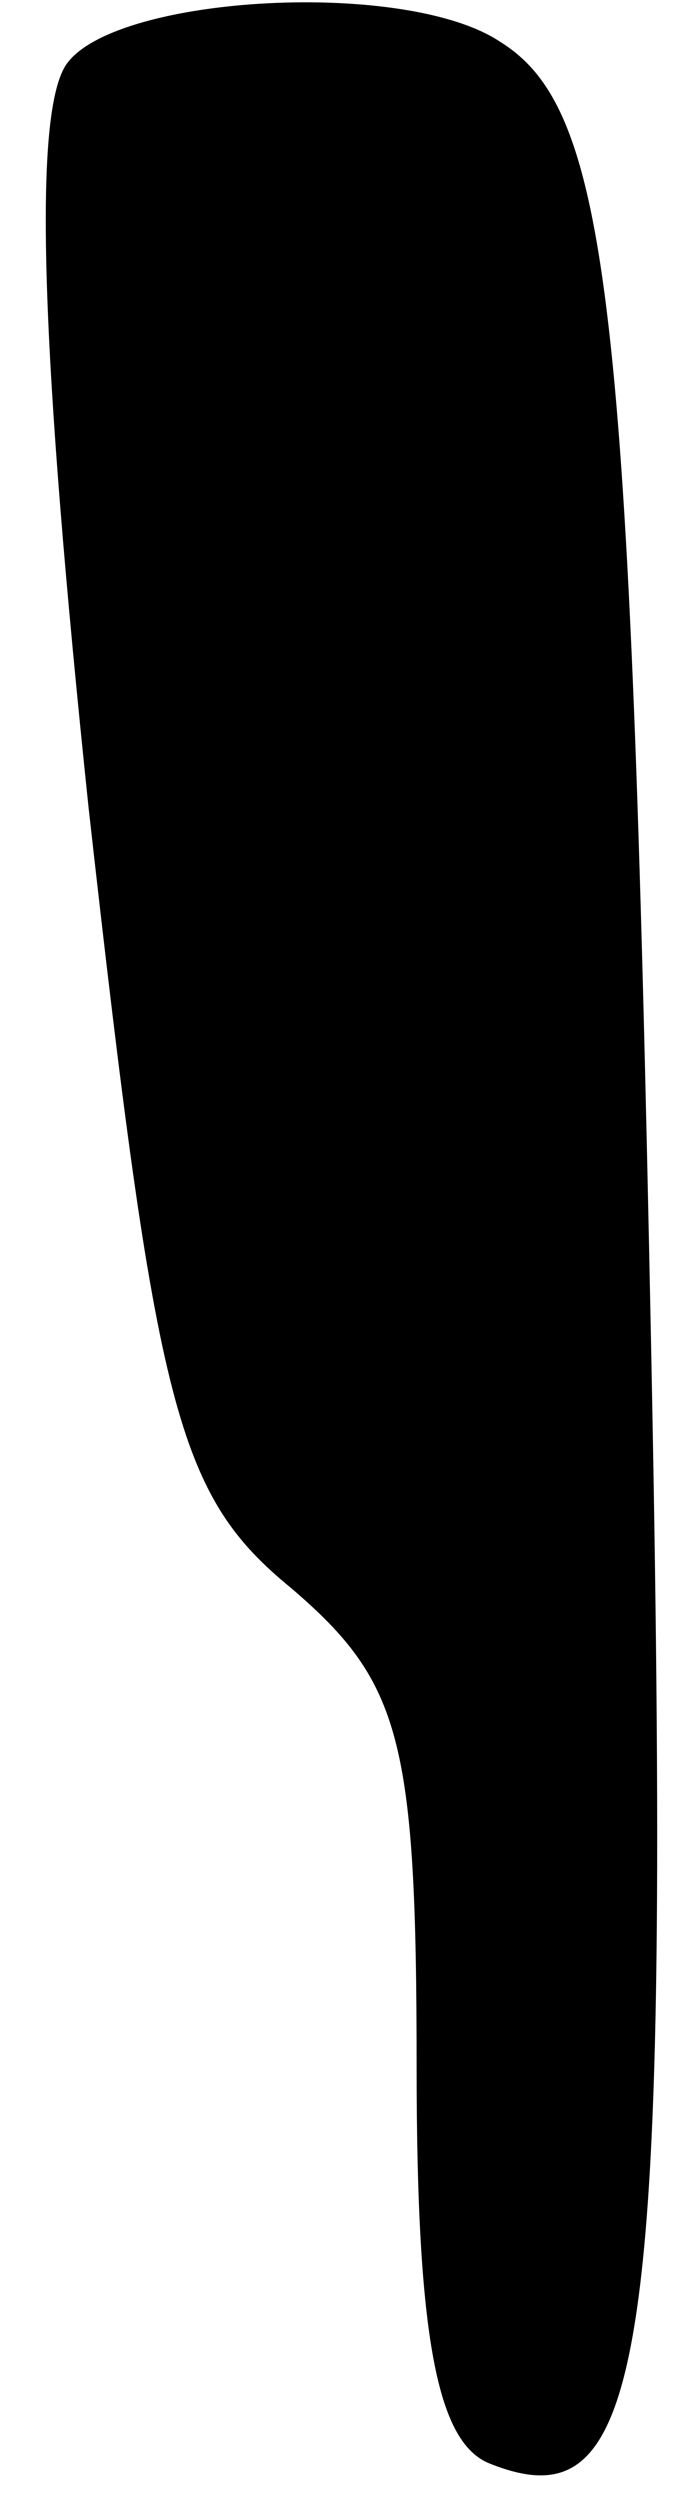 <?xml version="1.0" standalone="no"?>
<!DOCTYPE svg PUBLIC "-//W3C//DTD SVG 20010904//EN"
 "http://www.w3.org/TR/2001/REC-SVG-20010904/DTD/svg10.dtd">
<svg version="1.0" xmlns="http://www.w3.org/2000/svg"
 width="13pt" height="48pt" viewBox="0 0 13 48"
 preserveAspectRatio="xMidYMid meet">
<g transform="translate(0,48) scale(0.1,-0.1)"
fill="#000000" stroke="none">
<path fill="#000000" stroke="none" d="M13 468 c-7 -9 -5 -57 4 -143 13 -116
17 -132 39 -150 21 -18 24 -29 24 -92 0 -52 4 -72 14 -76 30 -12 35 18 31 216
-4 199 -8 236 -29 249 -18 12 -73 9 -83 -4z"/>
</g>
</svg>
